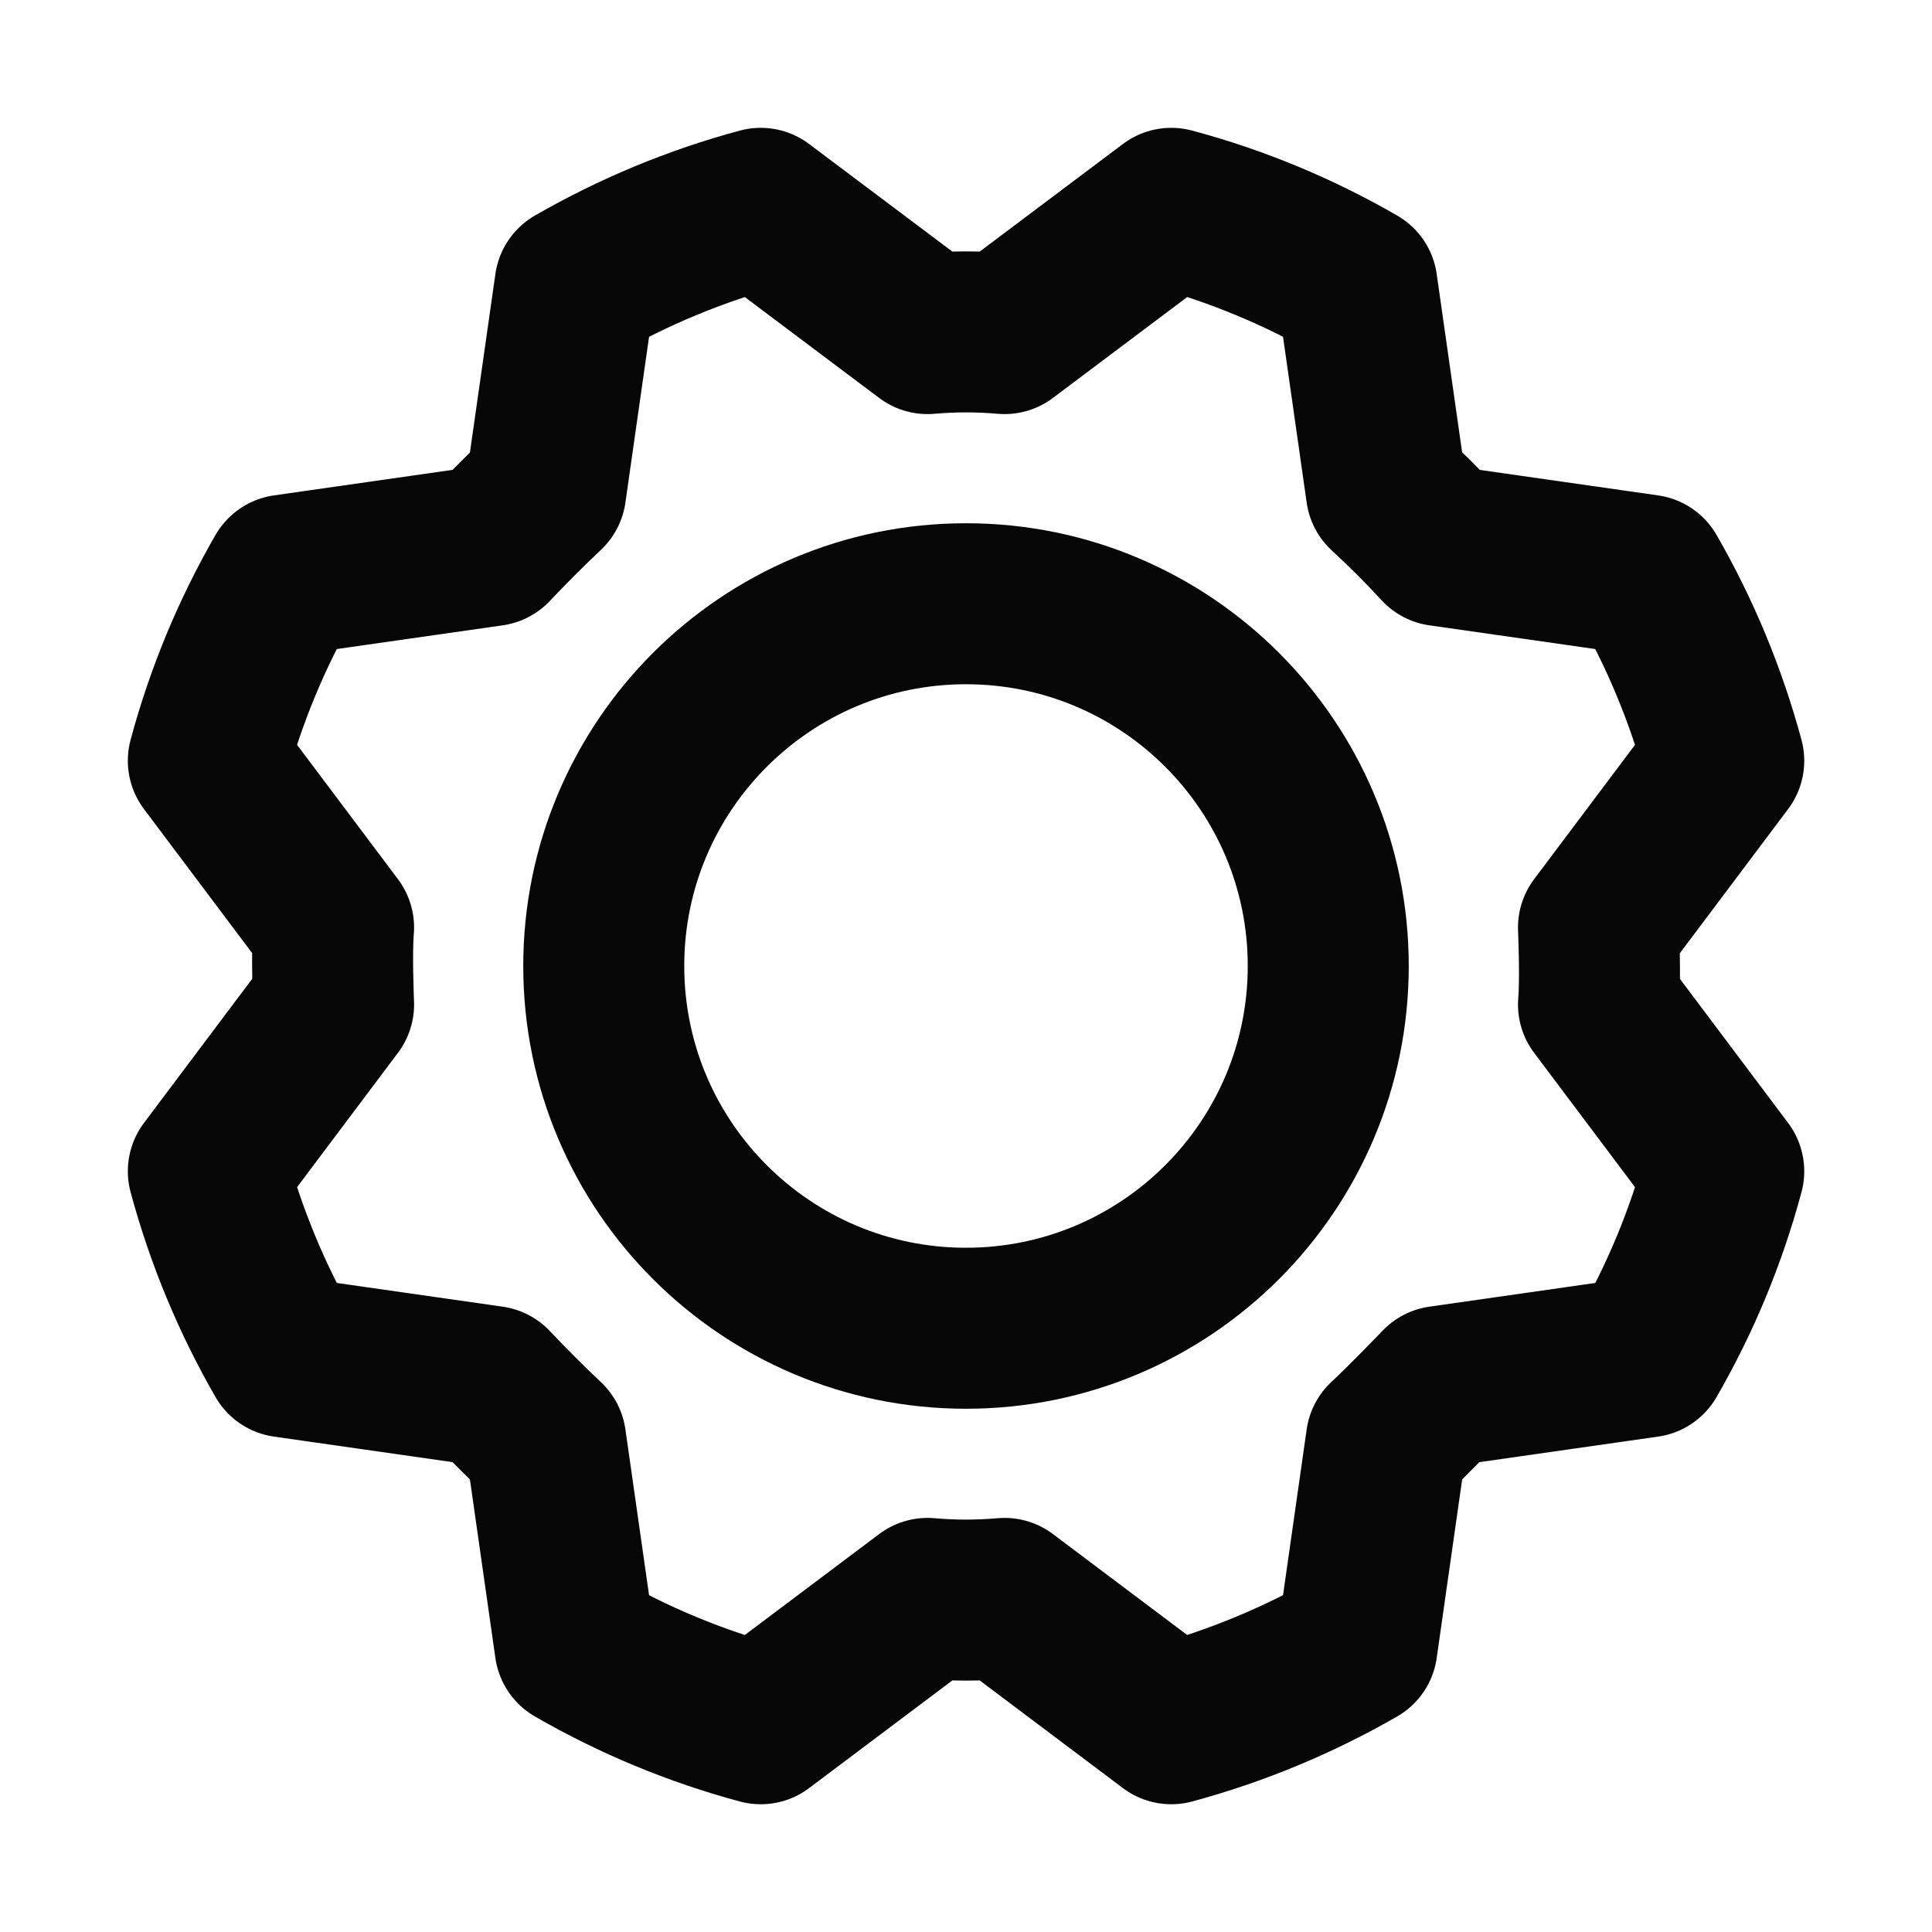 <svg width="24" height="24" viewBox="0 0 24 24" fill="none" xmlns="http://www.w3.org/2000/svg">
<path d="M12 16.5C14.485 16.5 16.5 14.485 16.5 12C16.5 9.515 14.485 7.5 12 7.5C9.515 7.5 7.5 9.515 7.5 12C7.5 14.485 9.515 16.5 12 16.5Z" stroke="#080707" stroke-width="2" stroke-linecap="round" stroke-linejoin="round"/>
<path d="M17.222 6.103C17.46 6.322 17.685 6.547 17.897 6.778L20.457 7.144C20.874 7.868 21.195 8.643 21.413 9.45L19.857 11.522C19.857 11.522 19.885 12.159 19.857 12.478L21.413 14.55C21.196 15.357 20.875 16.133 20.457 16.856L17.897 17.222C17.897 17.222 17.457 17.681 17.222 17.897L16.857 20.456C16.132 20.873 15.357 21.195 14.55 21.413L12.479 19.856C12.16 19.884 11.84 19.884 11.522 19.856L9.45 21.413C8.643 21.196 7.868 20.874 7.144 20.456L6.779 17.897C6.547 17.678 6.322 17.453 6.104 17.222L3.544 16.856C3.127 16.132 2.806 15.357 2.588 14.55L4.144 12.478C4.144 12.478 4.116 11.841 4.144 11.522L2.588 9.45C2.805 8.643 3.126 7.868 3.544 7.144L6.104 6.778C6.322 6.547 6.547 6.322 6.779 6.103L7.144 3.544C7.868 3.127 8.644 2.805 9.45 2.588L11.522 4.144C11.84 4.116 12.16 4.116 12.479 4.144L14.55 2.588C15.358 2.804 16.133 3.126 16.857 3.544L17.222 6.103Z" stroke="#080707" stroke-width="2" stroke-linecap="round" stroke-linejoin="round"/>
</svg>
